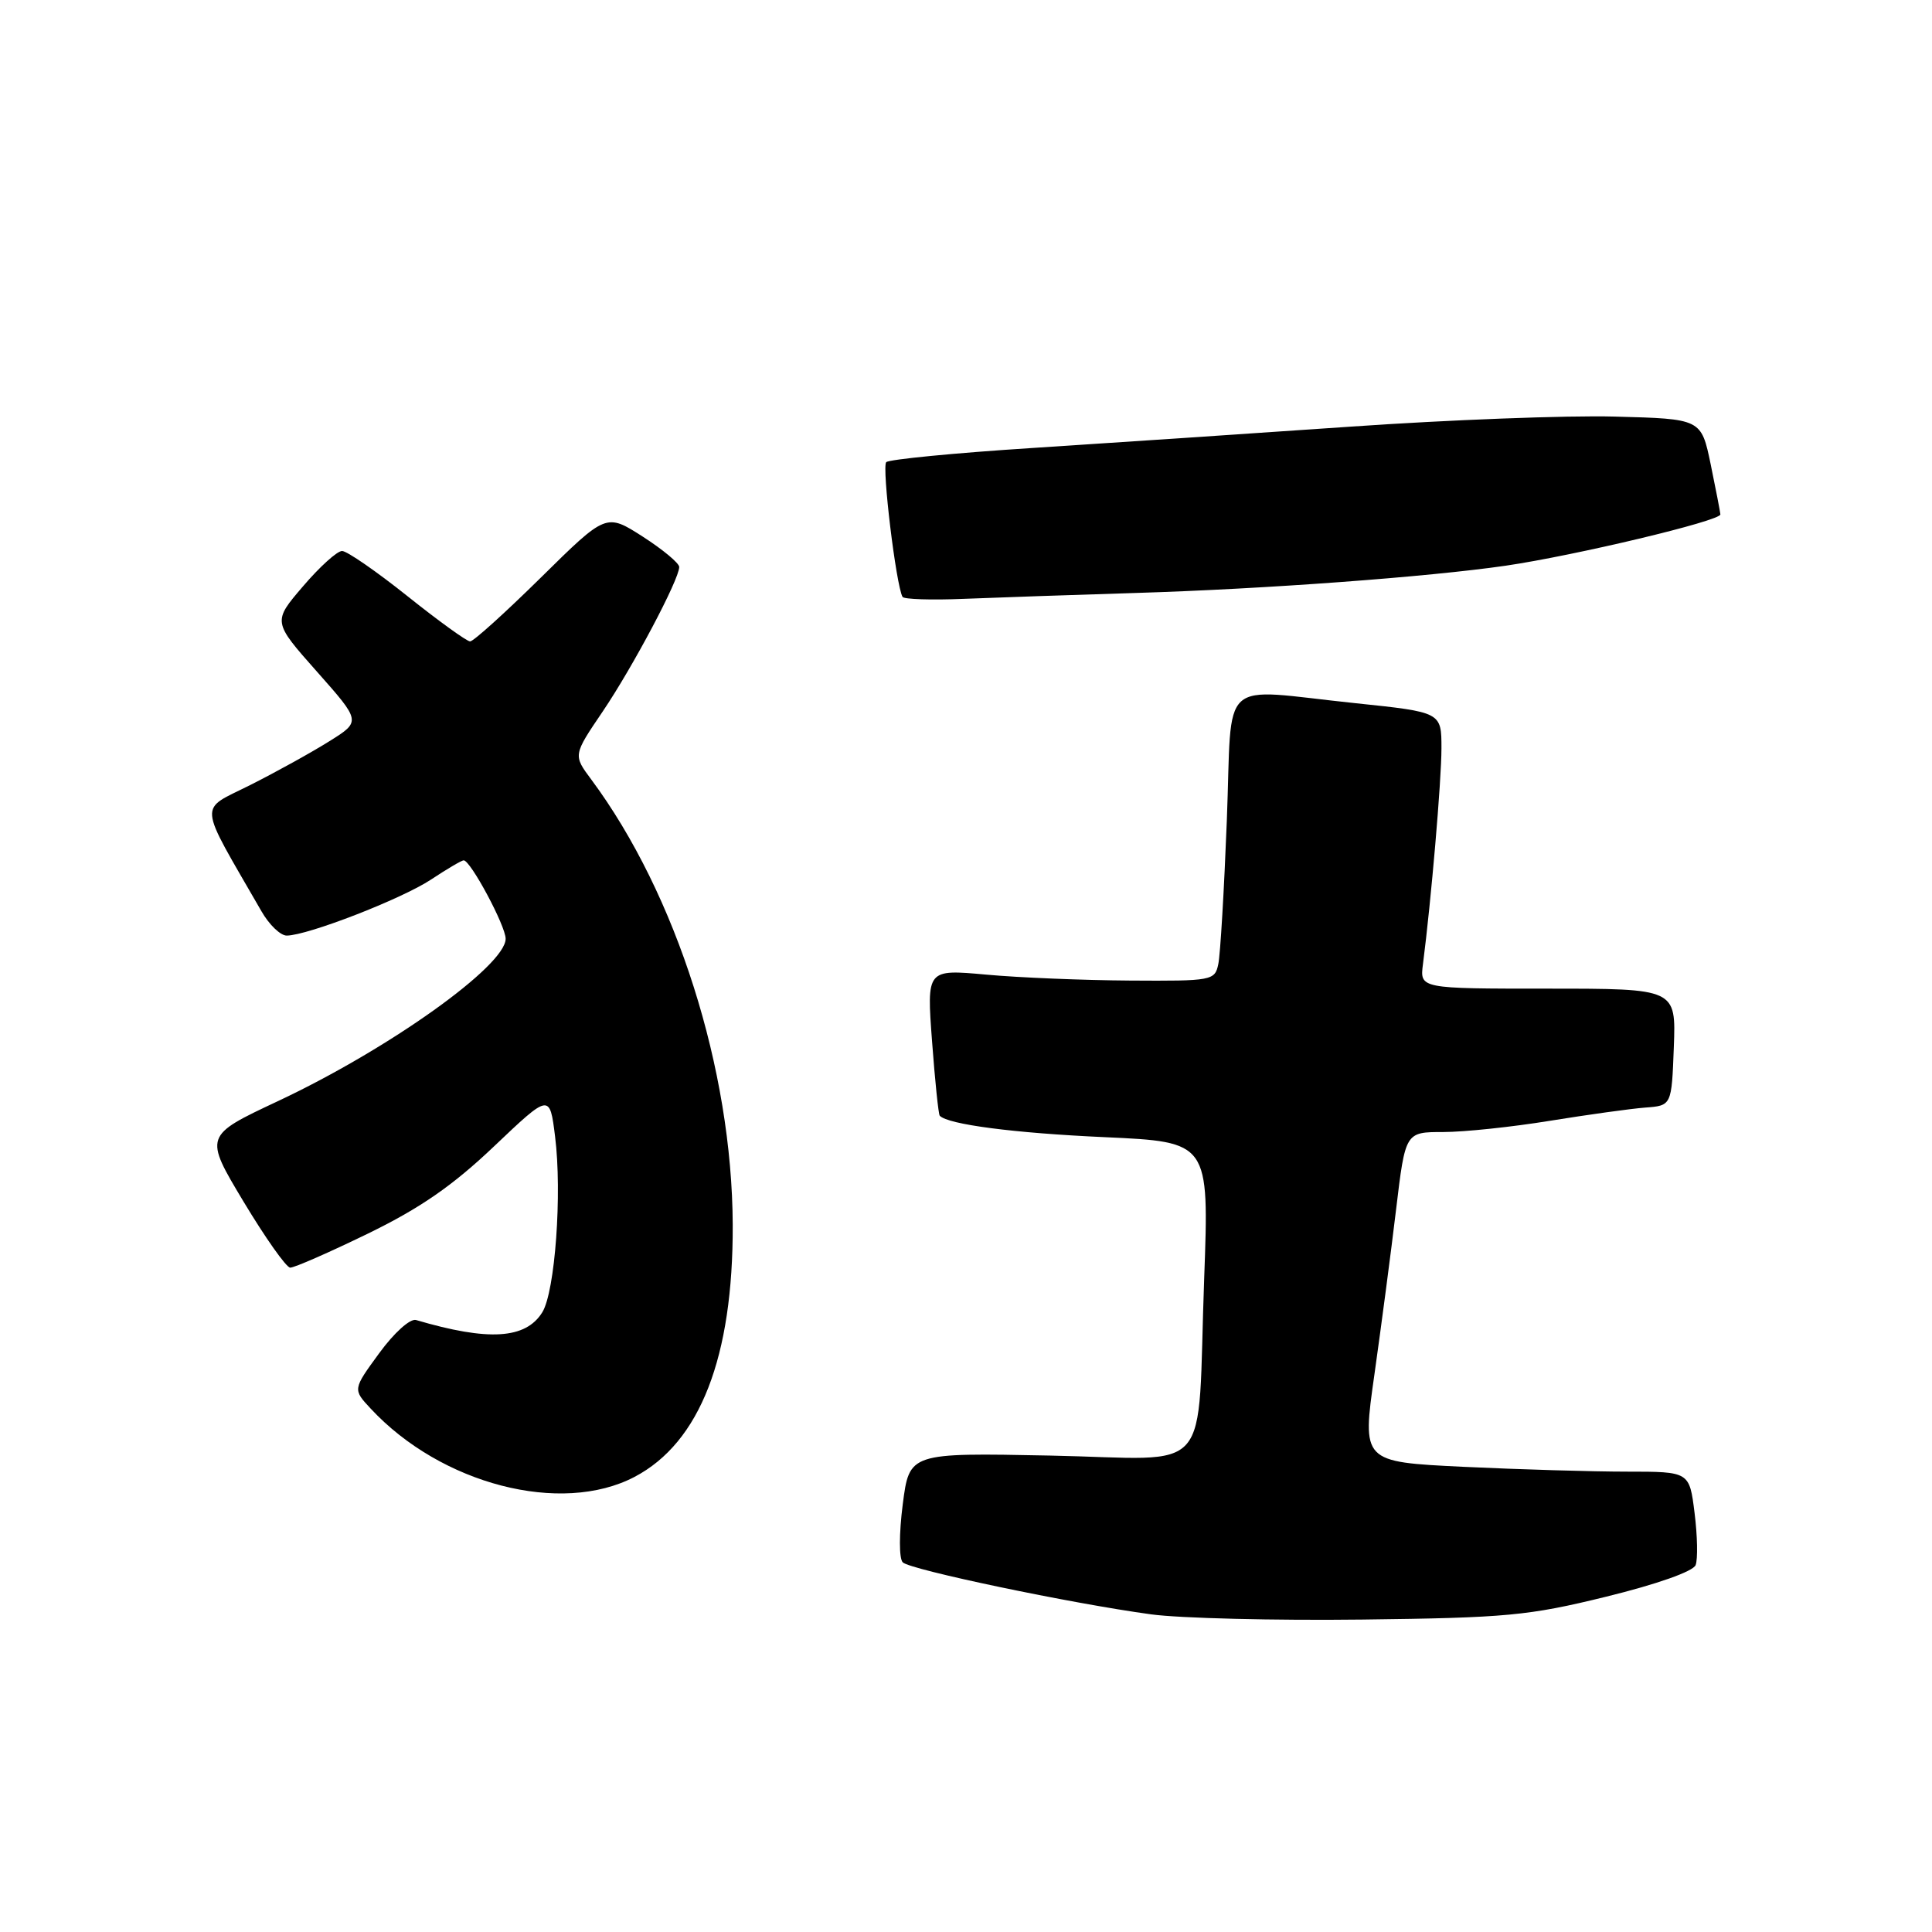 <?xml version="1.0" encoding="UTF-8" standalone="no"?>
<!DOCTYPE svg PUBLIC "-//W3C//DTD SVG 1.1//EN" "http://www.w3.org/Graphics/SVG/1.1/DTD/svg11.dtd" >
<svg xmlns="http://www.w3.org/2000/svg" xmlns:xlink="http://www.w3.org/1999/xlink" version="1.1" viewBox="0 0 256 256">
 <g >
 <path fill="currentColor"
d=" M 212.82 211.57 C 219.55 209.92 224.36 208.22 224.68 207.38 C 224.98 206.60 224.92 203.50 224.54 200.48 C 223.86 195.00 223.86 195.00 215.59 195.00 C 211.04 195.00 201.28 194.71 193.89 194.36 C 180.47 193.71 180.47 193.71 182.12 182.11 C 183.02 175.72 184.32 165.89 184.99 160.25 C 186.22 150.00 186.22 150.00 191.24 150.00 C 194.00 150.00 200.36 149.33 205.38 148.51 C 210.39 147.70 216.07 146.91 218.00 146.76 C 221.50 146.50 221.50 146.50 221.79 138.75 C 222.08 131.00 222.08 131.00 205.10 131.00 C 188.13 131.00 188.13 131.00 188.55 127.75 C 189.63 119.38 191.00 103.45 191.00 99.15 C 191.00 94.37 191.00 94.37 179.64 93.18 C 161.15 91.26 163.32 89.29 162.56 108.75 C 162.20 117.96 161.70 126.51 161.43 127.75 C 160.98 129.93 160.60 130.00 149.73 129.93 C 143.55 129.89 134.97 129.54 130.65 129.14 C 122.79 128.43 122.79 128.43 123.50 137.96 C 123.89 143.21 124.35 147.65 124.52 147.84 C 125.62 149.00 134.37 150.14 146.36 150.68 C 160.22 151.31 160.22 151.31 159.56 169.40 C 158.58 196.22 161.11 193.31 139.14 192.87 C 120.50 192.50 120.50 192.50 119.62 199.32 C 119.12 203.23 119.12 206.52 119.62 207.02 C 120.61 208.00 141.94 212.47 152.53 213.91 C 156.36 214.43 168.95 214.74 180.50 214.60 C 199.58 214.37 202.53 214.10 212.82 211.57 Z  M 84.09 195.69 C 92.75 191.14 97.15 179.83 97.09 162.30 C 97.01 141.71 89.64 118.49 78.34 103.28 C 75.94 100.06 75.94 100.06 79.86 94.28 C 83.87 88.35 90.00 76.78 90.00 75.13 C 90.00 74.62 87.82 72.81 85.16 71.10 C 80.32 68.00 80.32 68.00 71.70 76.50 C 66.96 81.17 62.73 85.00 62.29 84.99 C 61.86 84.99 58.12 82.29 54.00 79.00 C 49.88 75.71 45.97 73.01 45.33 73.01 C 44.68 73.00 42.35 75.11 40.15 77.69 C 36.13 82.38 36.13 82.38 41.99 88.99 C 47.84 95.59 47.84 95.59 43.67 98.20 C 41.38 99.64 36.67 102.25 33.20 104.00 C 26.24 107.51 26.10 105.90 34.64 120.74 C 35.66 122.53 37.17 123.98 38.00 123.97 C 40.80 123.94 53.21 119.12 57.09 116.56 C 59.22 115.15 61.17 114.00 61.44 114.00 C 62.35 114.00 67.00 122.68 67.00 124.39 C 67.00 127.97 51.51 139.01 36.84 145.90 C 27.04 150.50 27.04 150.50 32.27 159.22 C 35.15 164.01 37.93 167.95 38.45 167.97 C 38.98 167.99 43.61 165.96 48.75 163.46 C 55.69 160.08 59.98 157.11 65.46 151.90 C 72.84 144.89 72.84 144.89 73.55 150.59 C 74.50 158.14 73.55 171.14 71.86 173.88 C 69.66 177.44 64.72 177.74 55.13 174.91 C 54.35 174.68 52.22 176.60 50.25 179.30 C 46.74 184.10 46.74 184.10 49.12 186.65 C 58.46 196.69 74.36 200.80 84.09 195.69 Z  M 150.50 78.57 C 167.61 78.05 189.22 76.45 199.50 74.96 C 208.72 73.61 228.01 69.01 227.96 68.16 C 227.93 67.80 227.35 64.80 226.67 61.50 C 225.42 55.50 225.42 55.50 213.96 55.20 C 207.66 55.03 191.93 55.63 179.00 56.53 C 166.07 57.42 147.09 58.70 136.80 59.36 C 126.52 60.02 117.80 60.87 117.43 61.24 C 116.83 61.84 118.73 77.54 119.59 79.09 C 119.77 79.41 123.42 79.53 127.71 79.35 C 131.99 79.18 142.25 78.82 150.50 78.57 Z "/>
</g>
</svg>
